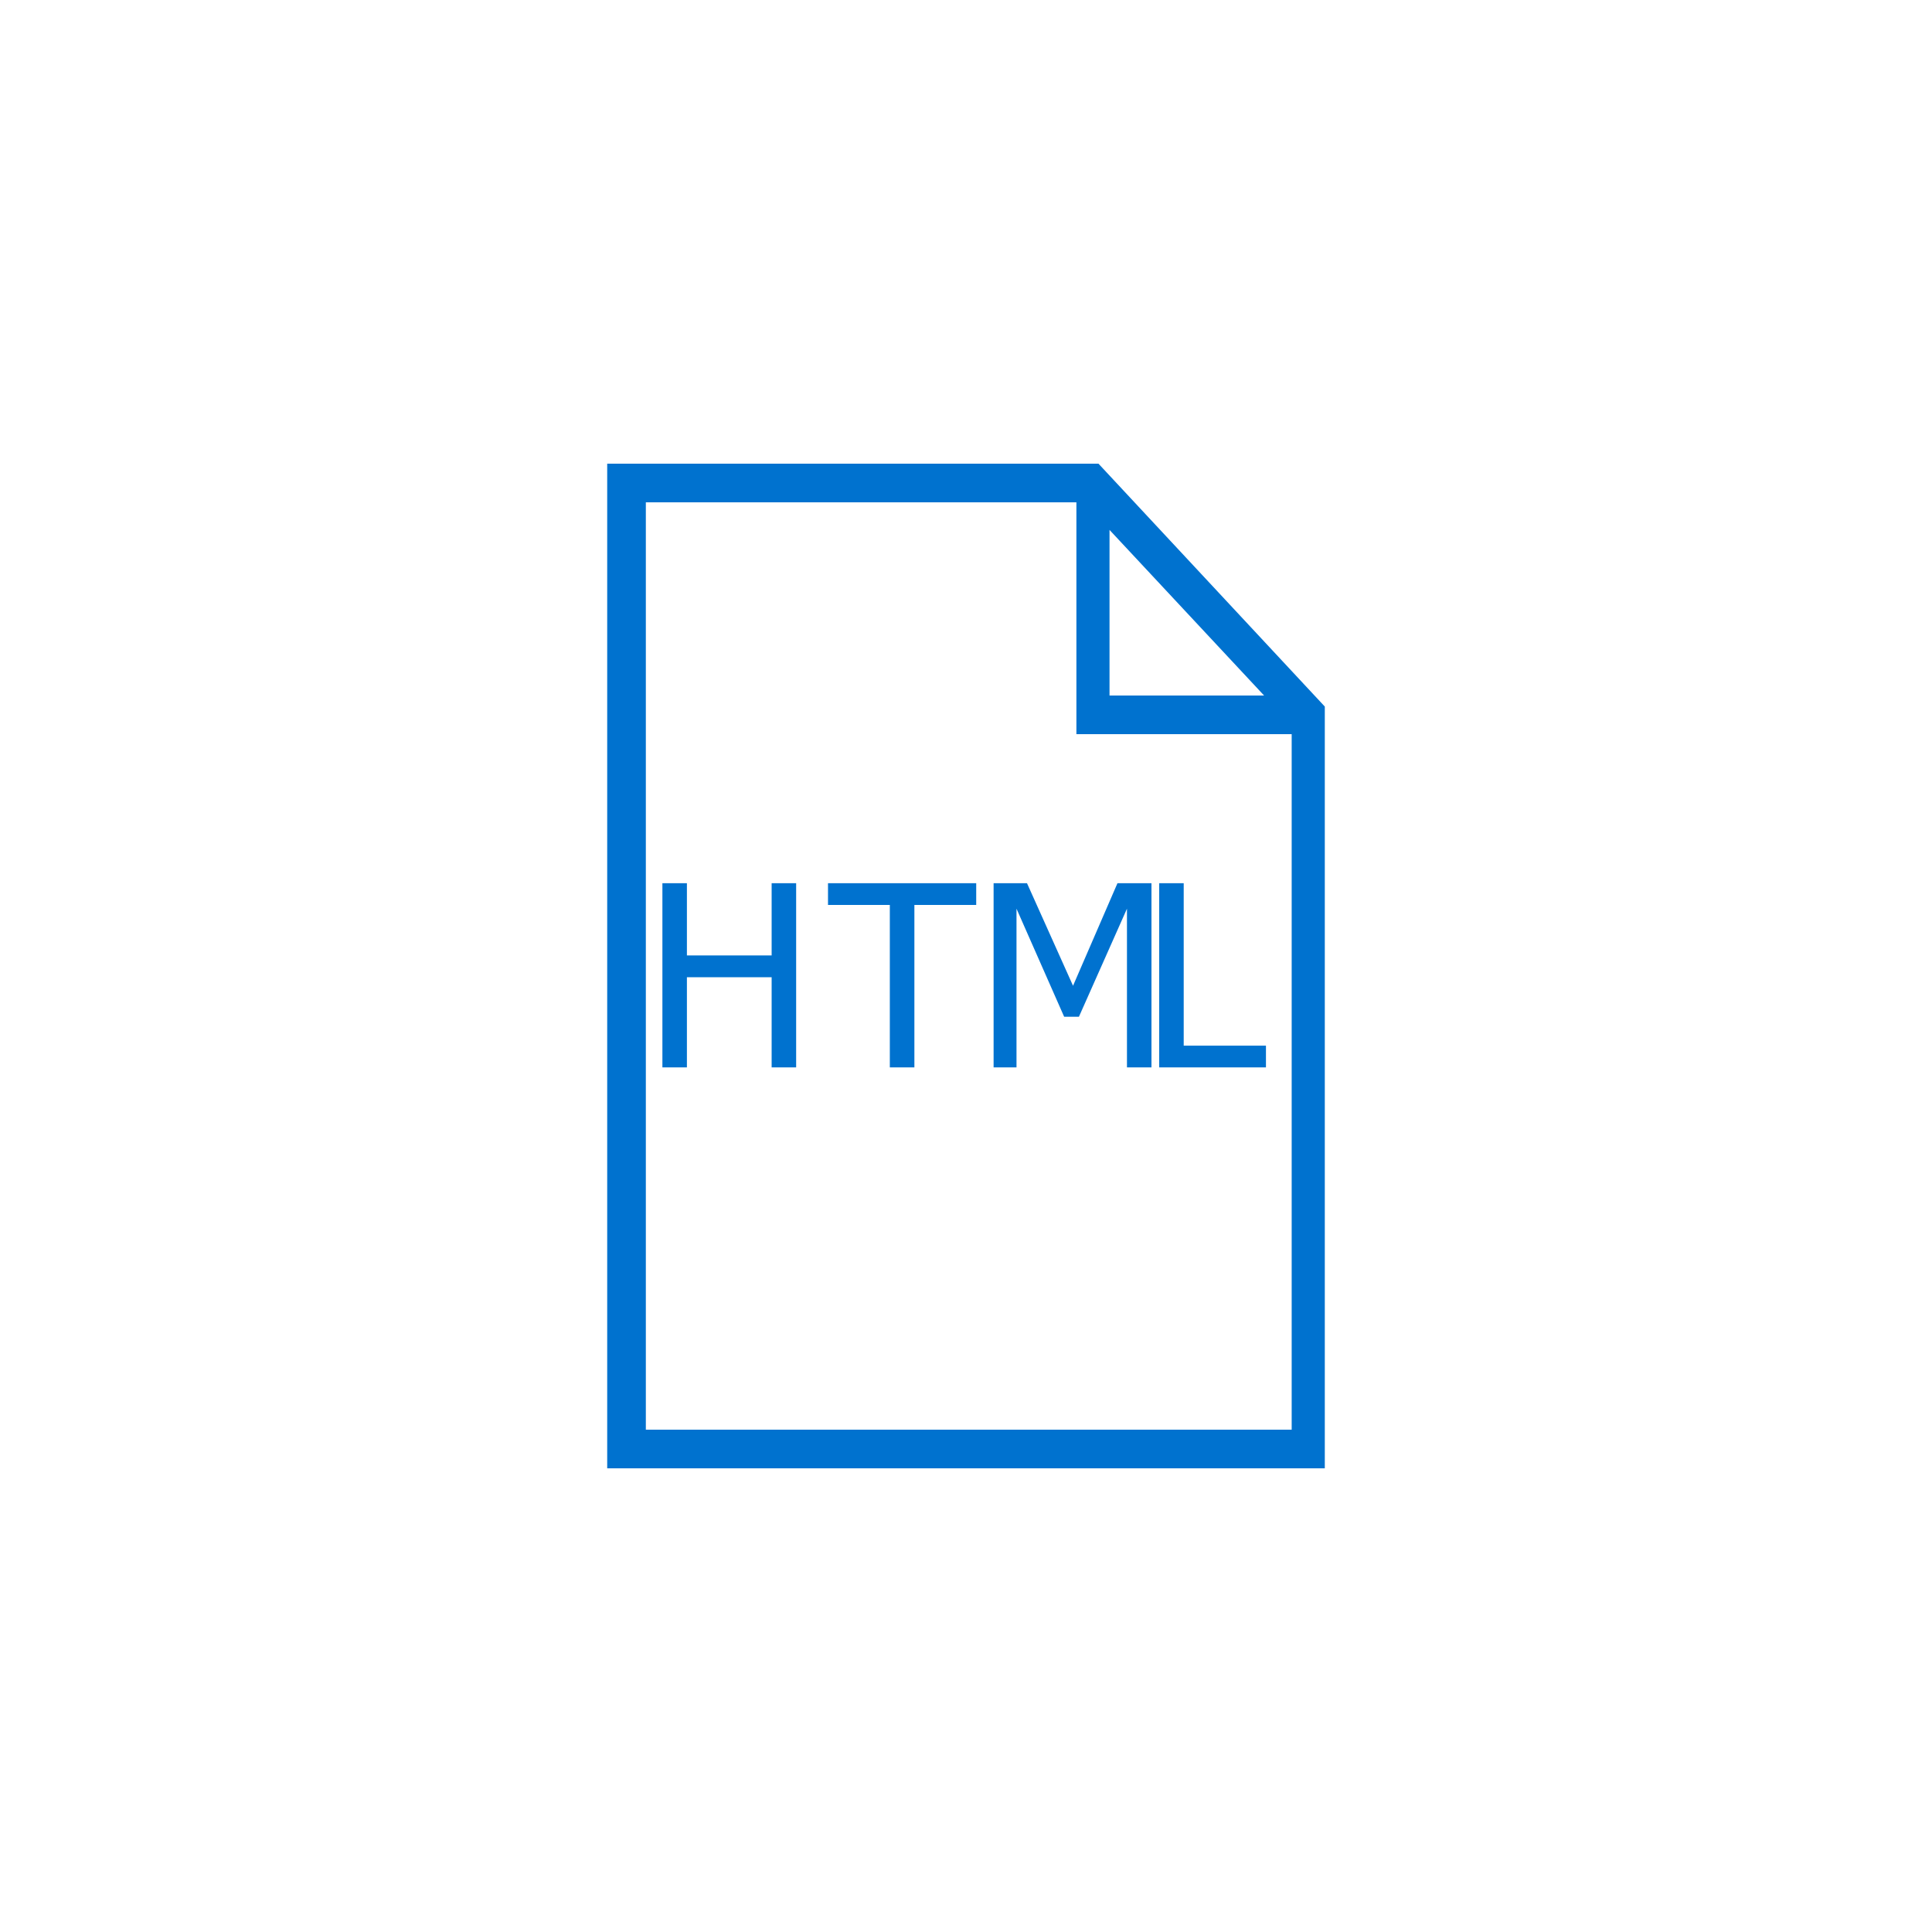 <svg width="35" height="35" viewBox="0 0 35 35" xmlns="http://www.w3.org/2000/svg"><title>icn_html_small_hover</title><g fill="#0072CF" fill-rule="evenodd"><path d="M19.9 8.4H11v18.2h13V12.8l-4.1-4.4zm.2 1.2l2.8 3h-2.8v-3zm3.3 16.3H11.7V9.1h7.8v4.2h3.9v12.6z"/><path d="M22.934 19.337H21V16h.444v2.943h1.49v.394zM20.86 19.337h-.444v-2.875l-.87 1.957h-.268l-.863-1.957v2.875H18V16h.605l.834 1.858.805-1.858h.616v3.337zM16.12 19.337v-2.943H15V16h2.685v.394h-1.12v2.943h-.444zM14.423 19.337h-.444v-1.634h-1.535v1.634H12V16h.444v1.309h1.535V16h.444v3.337z"/></g></svg>